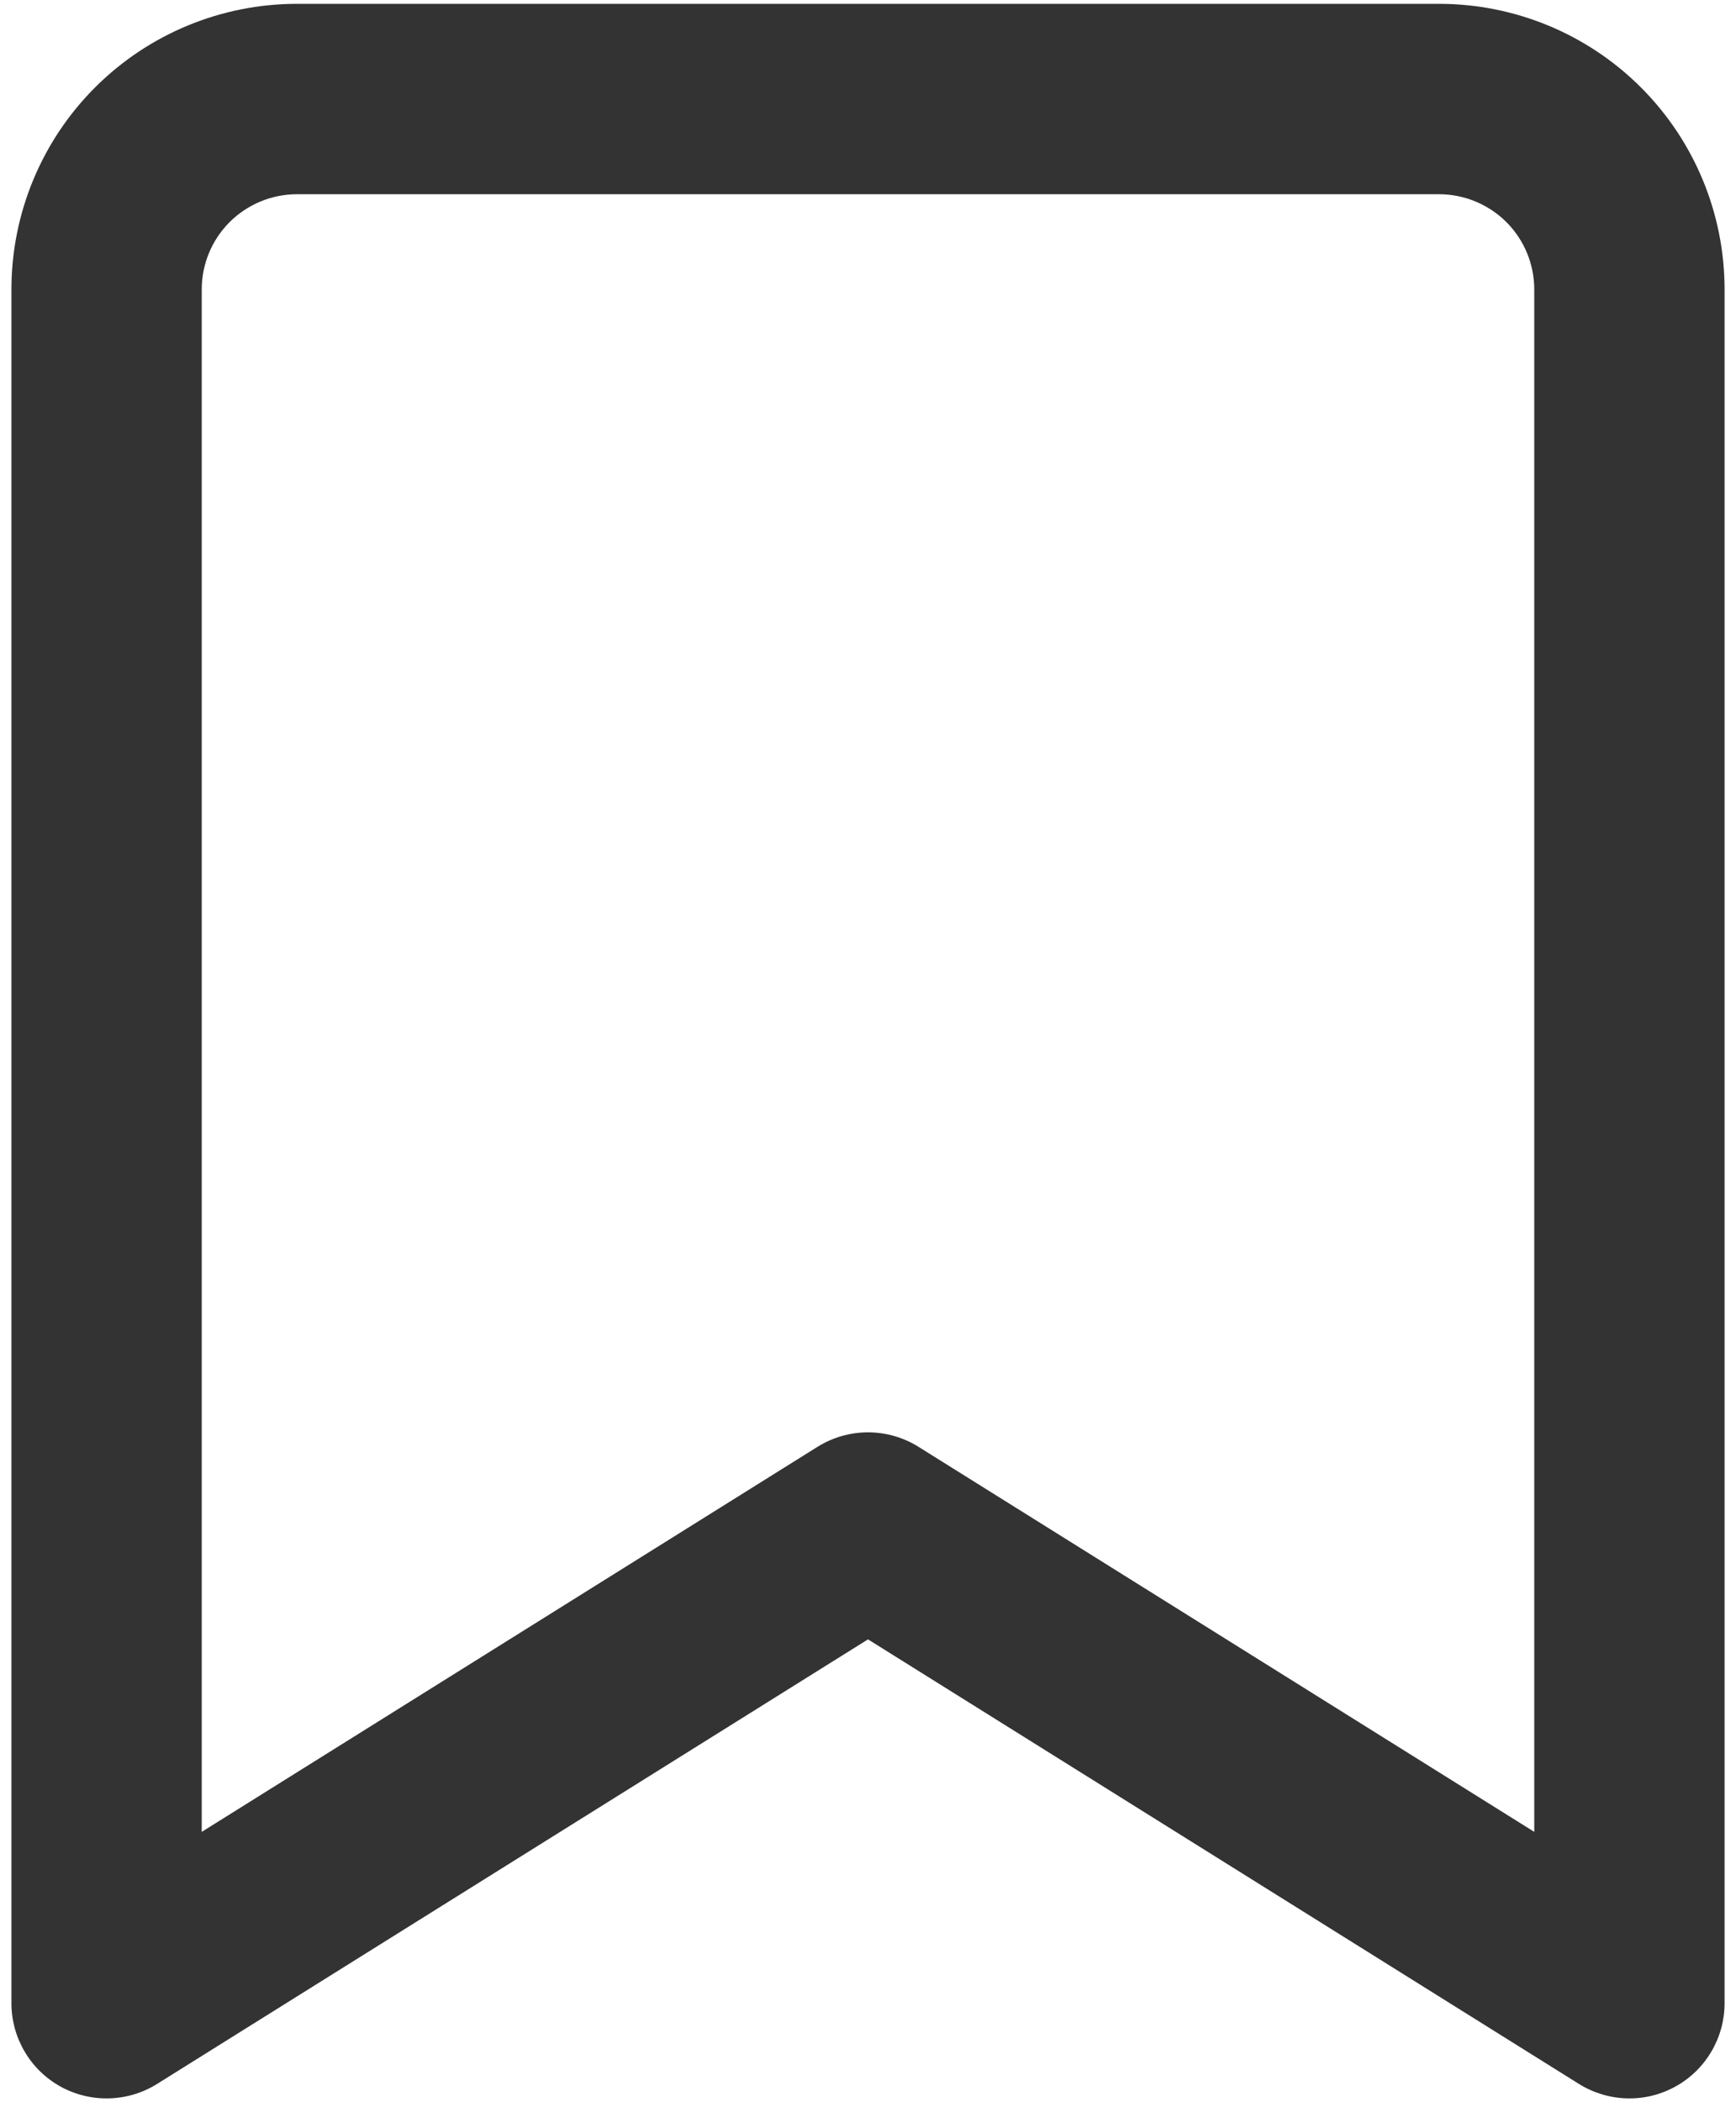 <svg width="19" height="23" viewBox="0 0 19 23" fill="none" xmlns="http://www.w3.org/2000/svg">
  <path id="Vector" d="M0.661 22.828C0.824 22.918 1.008 22.963 1.194 22.958C1.38 22.953 1.561 22.899 1.719 22.8L9.5 17.936L17.281 22.8C17.439 22.898 17.62 22.953 17.806 22.958C17.992 22.963 18.176 22.918 18.338 22.828C18.501 22.738 18.637 22.605 18.731 22.445C18.825 22.285 18.875 22.103 18.875 21.917V3.167C18.875 2.338 18.546 1.543 17.96 0.957C17.374 0.371 16.579 0.042 15.75 0.042H3.25C2.421 0.042 1.626 0.371 1.04 0.957C0.454 1.543 0.125 2.338 0.125 3.167V21.917C0.125 22.103 0.175 22.285 0.269 22.445C0.363 22.606 0.499 22.738 0.661 22.828V22.828ZM2.208 3.167C2.208 2.89 2.318 2.625 2.513 2.43C2.709 2.235 2.974 2.125 3.25 2.125H15.75C16.026 2.125 16.291 2.235 16.487 2.43C16.682 2.625 16.792 2.89 16.792 3.167V20.042L10.052 15.829C9.887 15.726 9.695 15.671 9.5 15.671C9.305 15.671 9.113 15.726 8.948 15.829L2.208 20.042V3.167Z" fill="#333" />
</svg>